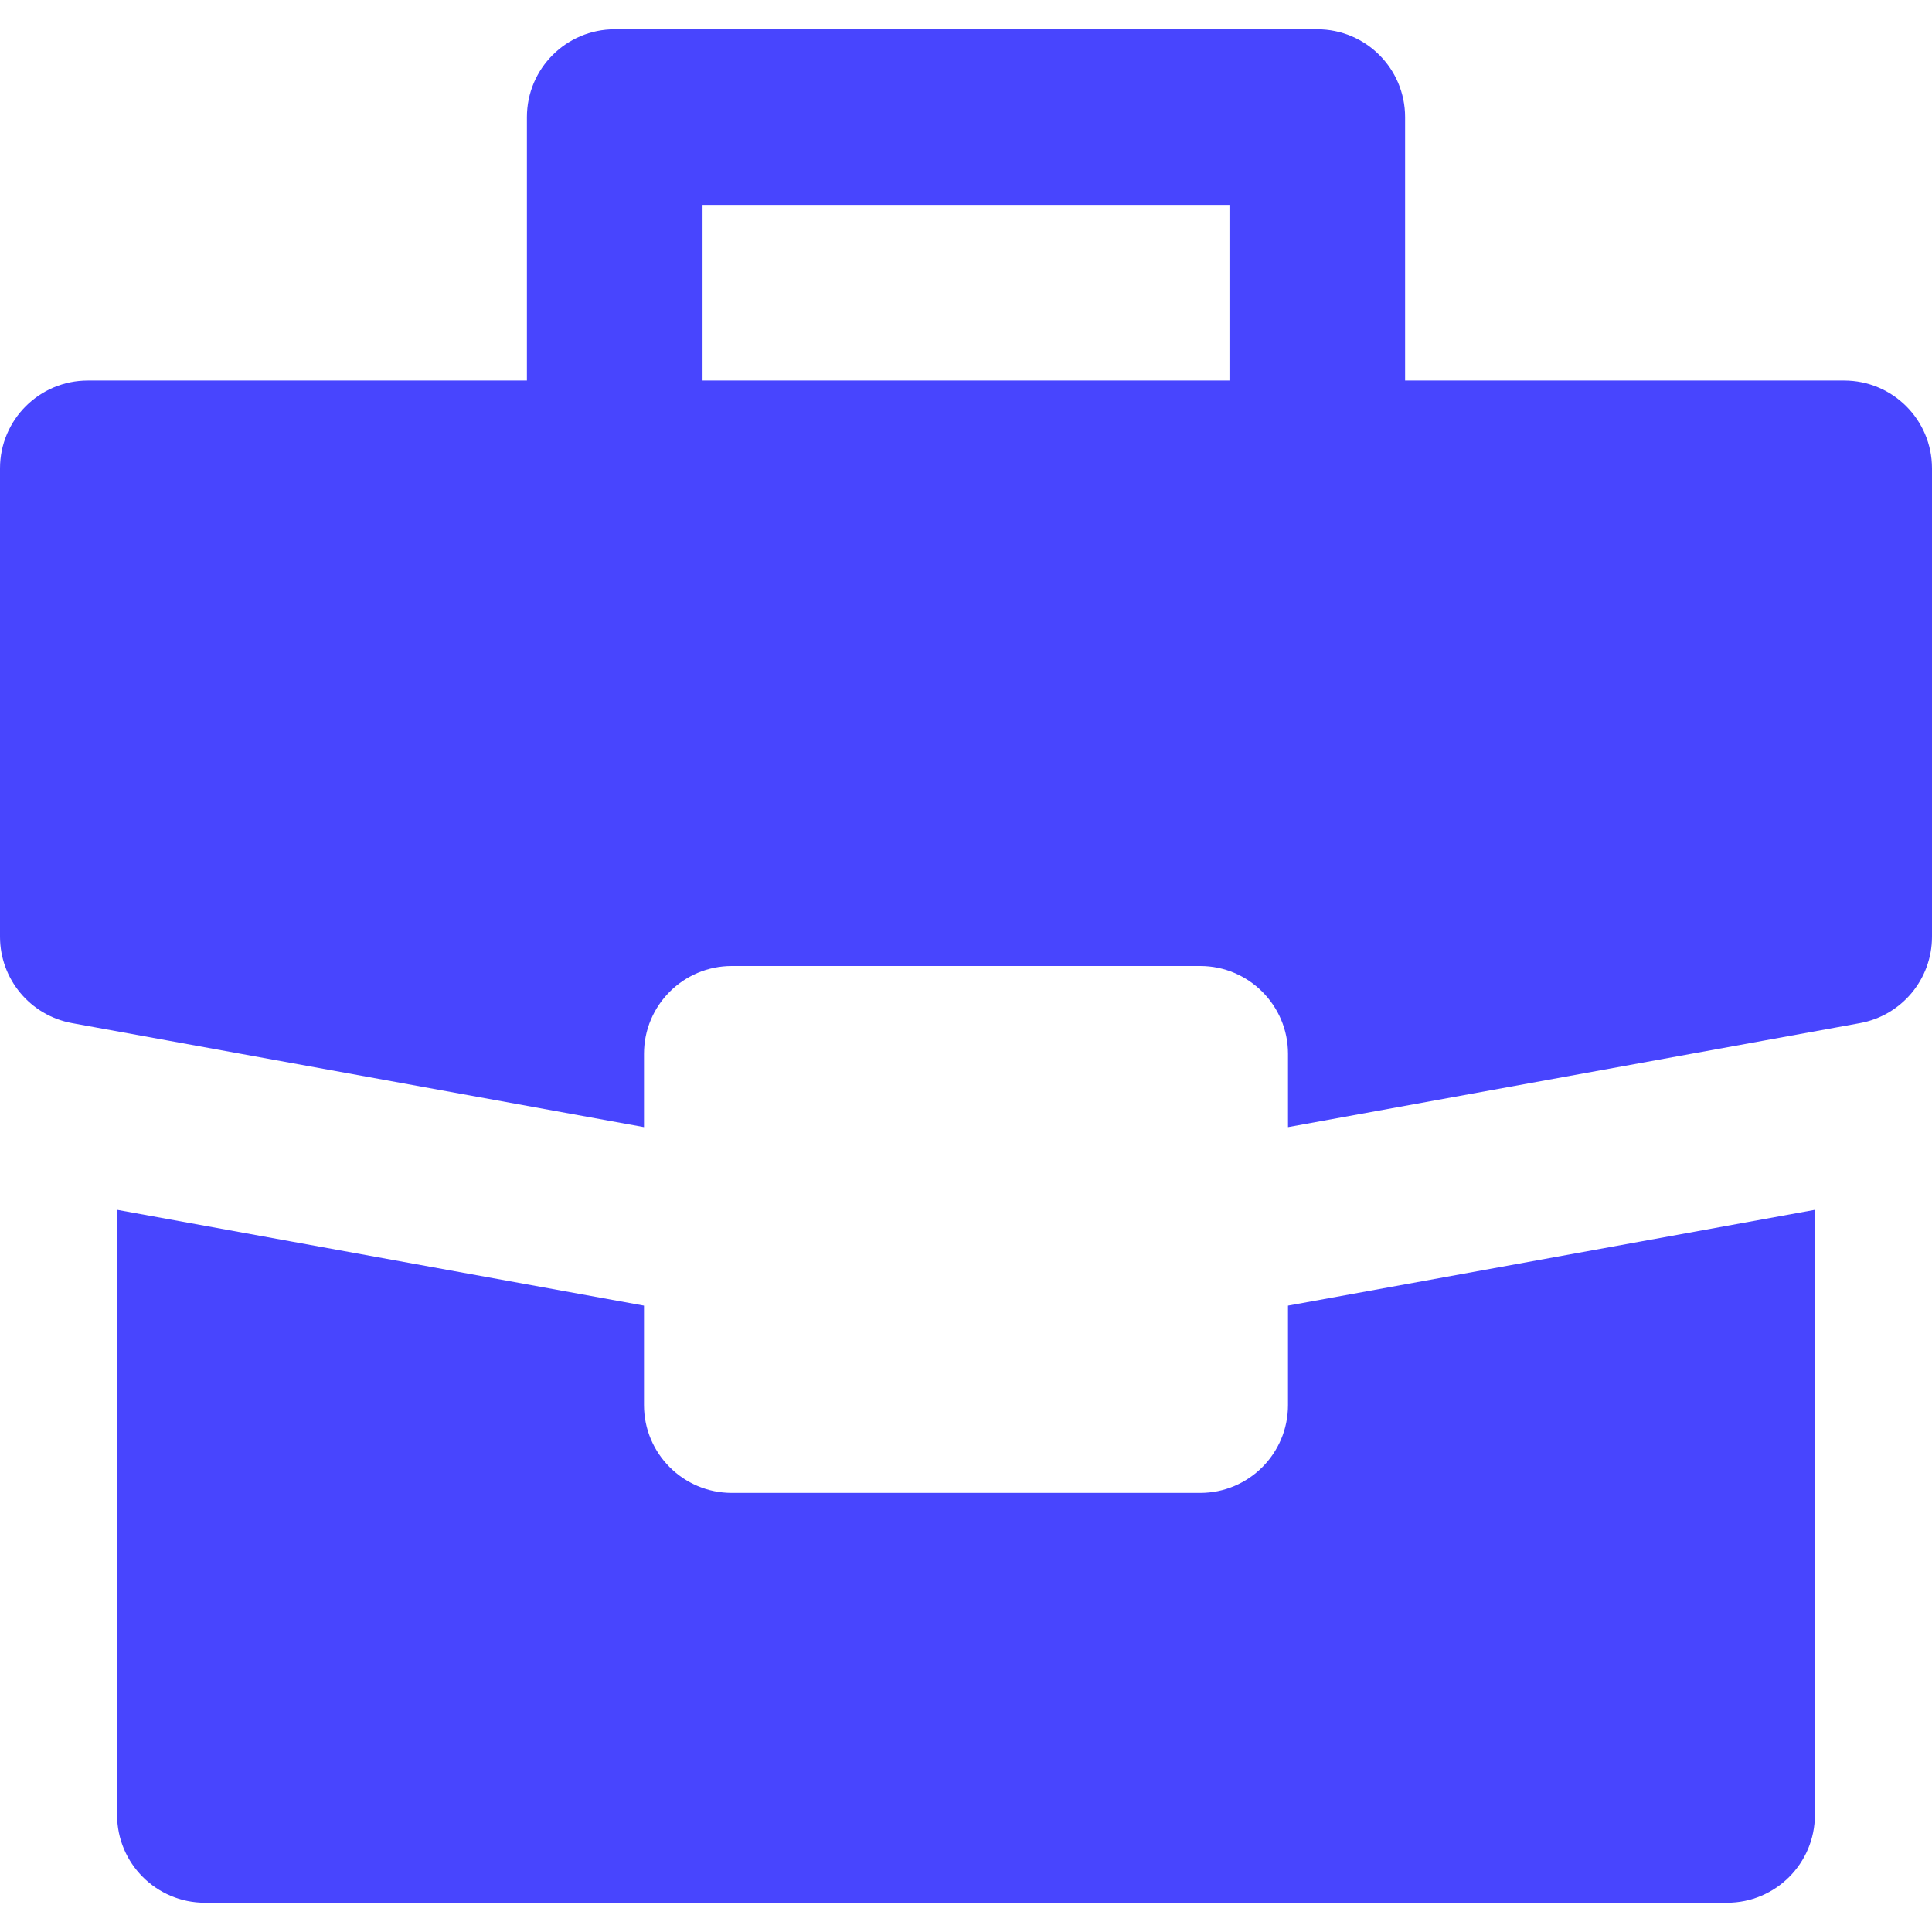 <svg fill="#4845FE" version="1.1" xmlns="http://www.w3.org/2000/svg" viewBox="0 0 512 512" xml:space="preserve">
<g>
	<g>
		<path d="M457.697,324.848l-23.273,4.231l-93.091,16.924v26.36c0,12.853-10.418,23.273-23.273,23.273H193.939
			c-12.851,0-23.273-10.42-23.273-23.273v-26.36l-93.091-16.924l-23.273-4.233l-23.273-4.233V480.97
			c0,12.853,10.422,23.273,23.273,23.273h403.394c12.854,0,23.273-10.42,23.273-23.273V320.616L457.697,324.848z"/>
	</g>
</g>
<g>
	<g>
		<path d="M488.727,100.848H372.364V77.576V54.303V31.03c0-12.853-10.418-23.273-23.273-23.273H162.909
			c-12.851,0-23.273,10.42-23.273,23.273v23.273v23.273v23.273H23.273C10.422,100.848,0,111.27,0,124.121v124.121
			c0,11.247,8.046,20.885,19.11,22.897l33.548,6.101l11.371,2.067l106.637,19.389v-19.423c0-12.853,10.422-23.273,23.273-23.273
			h124.123c12.854,0,23.273,10.42,23.273,23.273v19.423l106.636-19.389l11.373-2.067l33.548-6.101
			c11.067-2.012,19.108-11.65,19.108-22.897V124.121C512,111.27,501.583,100.848,488.727,100.848z M325.82,77.576v23.273H186.182
			V77.576V54.303H325.82V77.576z"/>
	</g>
</g>
</svg>
